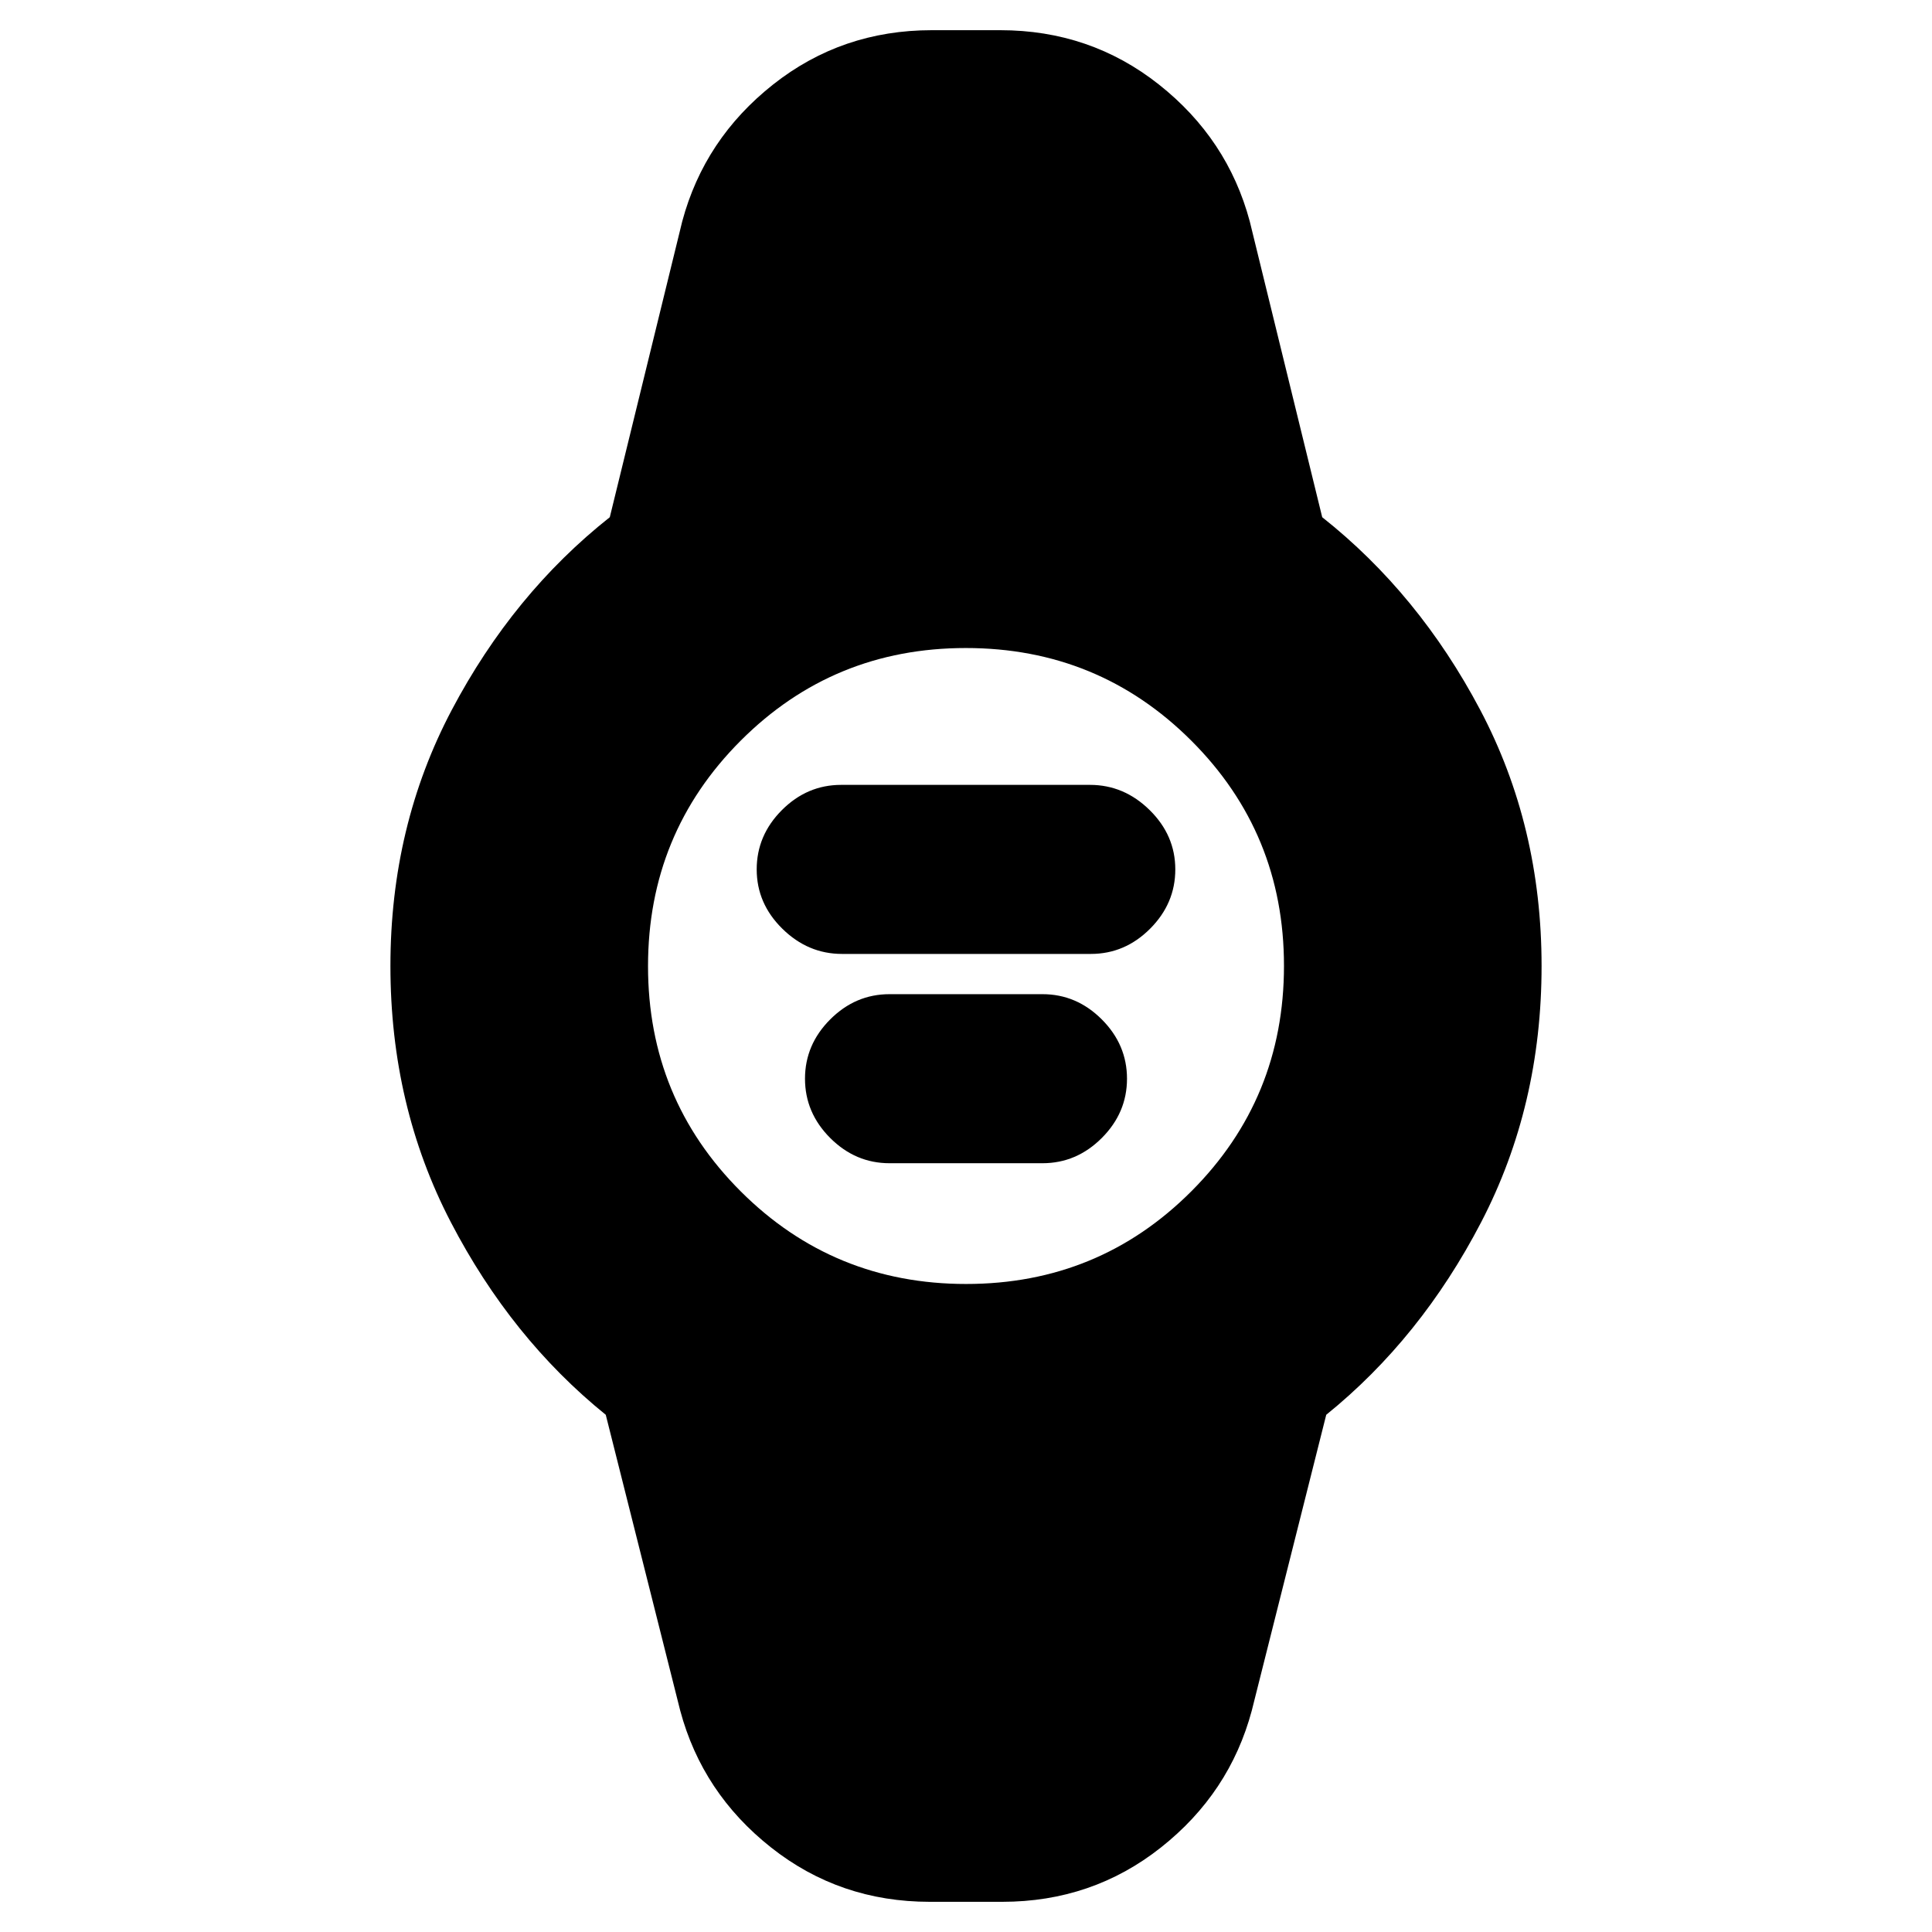 <svg xmlns="http://www.w3.org/2000/svg" height="20" viewBox="0 96 960 960" width="20"><path d="M418.377 570q-16.91 0-29.644-12.533Q376 544.933 376 528t12.518-29.467Q401.036 486 417.946 486h123.677q16.91 0 29.644 12.533Q584 511.067 584 528t-12.518 29.467Q558.964 570 542.054 570H418.377ZM442 674q-16.933 0-29.467-12.533Q400 648.933 400 632t12.533-29.467Q425.067 590 442 590h76q16.933 0 29.467 12.533Q560 615.067 560 632t-12.533 29.467Q534.933 674 518 674h-76Zm20 367q-44.725 0-78.862-27Q349 987 338 946l-37-147q-47-38-77-95.733Q194 645.533 194 576q0-69.533 30.5-127.267Q255 391 303 353l36-147q11-41 45.138-68 34.137-27 78.862-27h34q44.725 0 78.862 27Q610 165 621 206l36 147q48 38 78.5 95.733Q766 506.467 766 576q0 69.533-30 127.267Q706 761 659 799l-37 147q-11 41-45.138 68-34.137 27-78.862 27h-36Zm18.078-307Q546 734 592 687.922q46-46.077 46-112Q638 510 591.922 464q-46.077-46-112-46Q414 418 368 464.078q-46 46.077-46 112Q322 642 368.078 688q46.077 46 112 46Z"/></svg>
